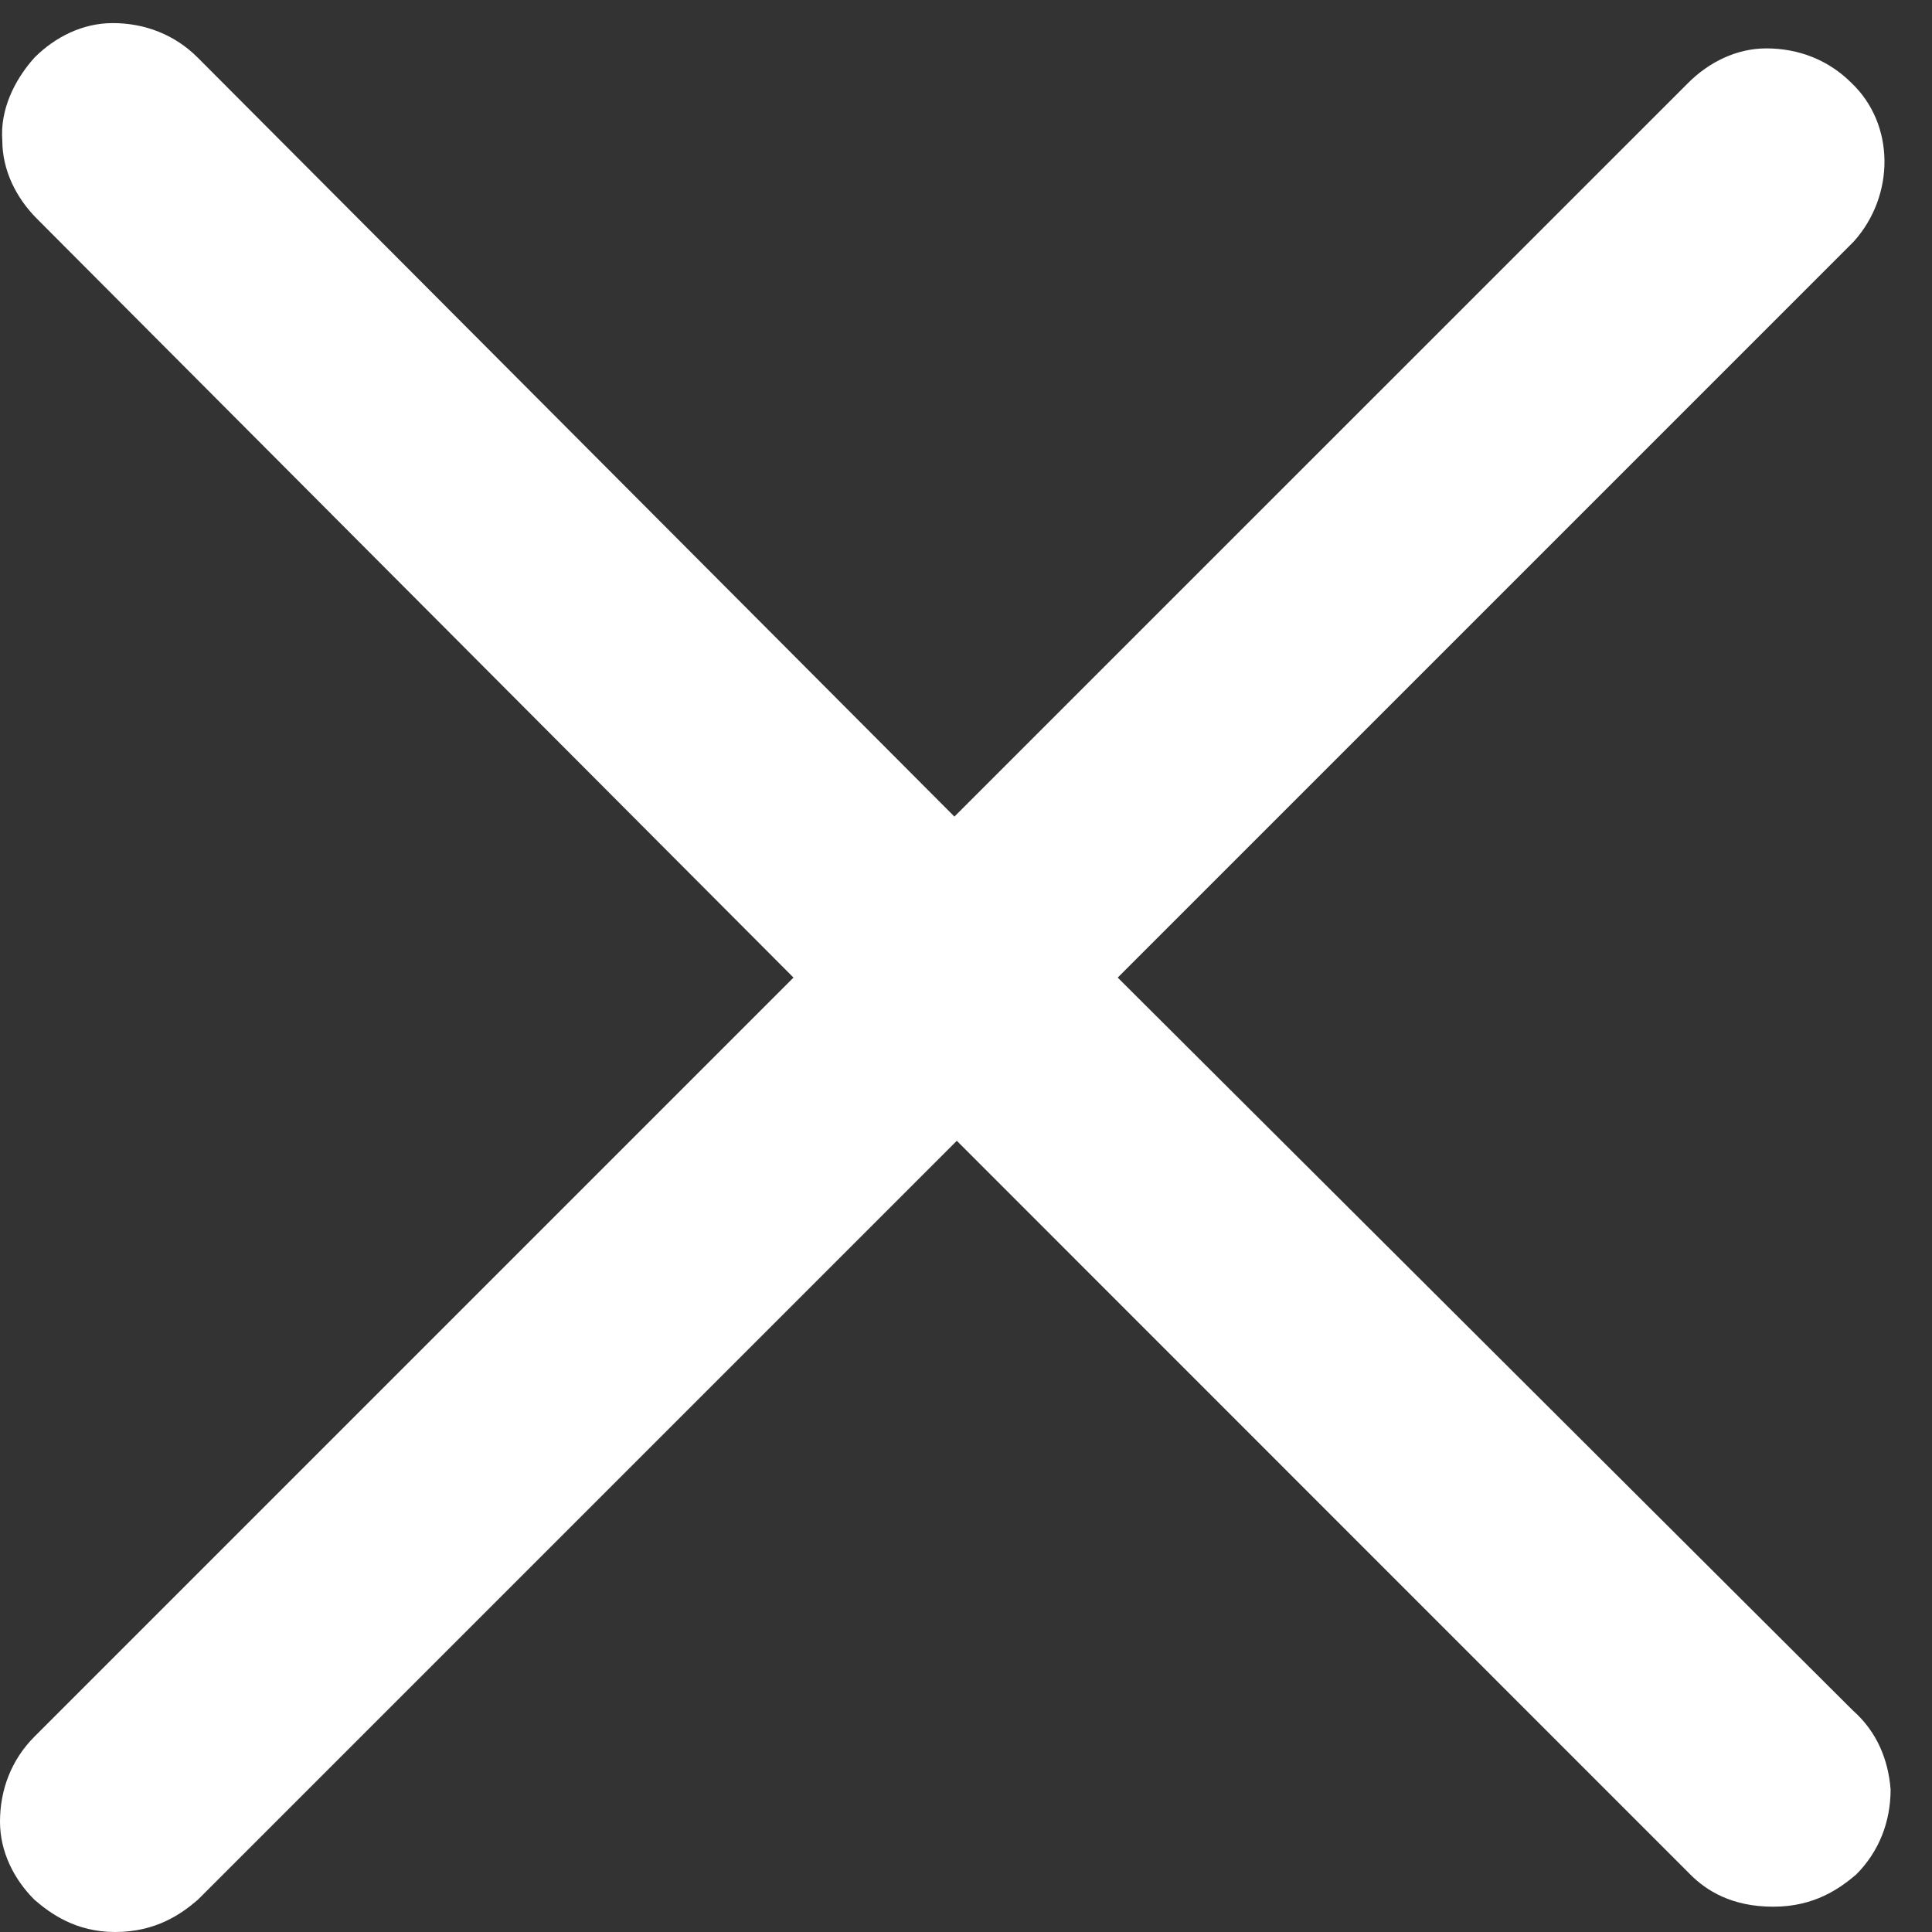 <?xml version="1.0" encoding="UTF-8"?>
<svg width="21px" height="21px" viewBox="0 0 21 21" version="1.1" xmlns="http://www.w3.org/2000/svg" xmlns:xlink="http://www.w3.org/1999/xlink">
    <rect x="0" y="0" width="21" height="21" fill="#333333" stroke="none"/>
    <!-- Generator: Sketch 45.2 (43514) - http://www.bohemiancoding.com/sketch -->
    <title>x</title>
    <desc>Created with Sketch.</desc>
    <defs></defs>
    <g id="Page-1" stroke="none" stroke-width="1" fill="none" fill-rule="evenodd">
        <g id="Sebastian---Music" transform="translate(-1339, -50)" fill="#FFFFFF">
            <path d="M1359.149,68.601 L1351.149,60.626 L1359.149,52.626 C1359.599,52.126 1359.599,51.351 1359.124,50.901 C1358.874,50.651 1358.549,50.526 1358.199,50.526 C1357.874,50.526 1357.574,50.677 1357.35,50.901 L1349.374,58.876 L1341.149,50.626 C1340.899,50.376 1340.574,50.251 1340.225,50.251 C1339.899,50.251 1339.6,50.401 1339.375,50.626 C1339.15,50.876 1339,51.201 1339.025,51.526 C1339.025,51.852 1339.176,52.151 1339.4,52.376 L1347.625,60.626 L1339.375,68.876 C1339.125,69.126 1339,69.451 1339,69.801 C1339,70.126 1339.15,70.426 1339.375,70.65 C1339.55,70.801 1339.825,71 1340.25,71 C1340.7,71 1340.975,70.8 1341.15,70.65 L1349.4,62.4 L1357.374,70.376 C1357.549,70.551 1357.824,70.725 1358.275,70.725 C1358.725,70.725 1358.999,70.525 1359.175,70.376 C1359.425,70.126 1359.55,69.801 1359.55,69.451 C1359.525,69.126 1359.4,68.826 1359.15,68.601 L1359.149,68.601 Z" id="x"></path>
        </g>
    </g>
</svg>
